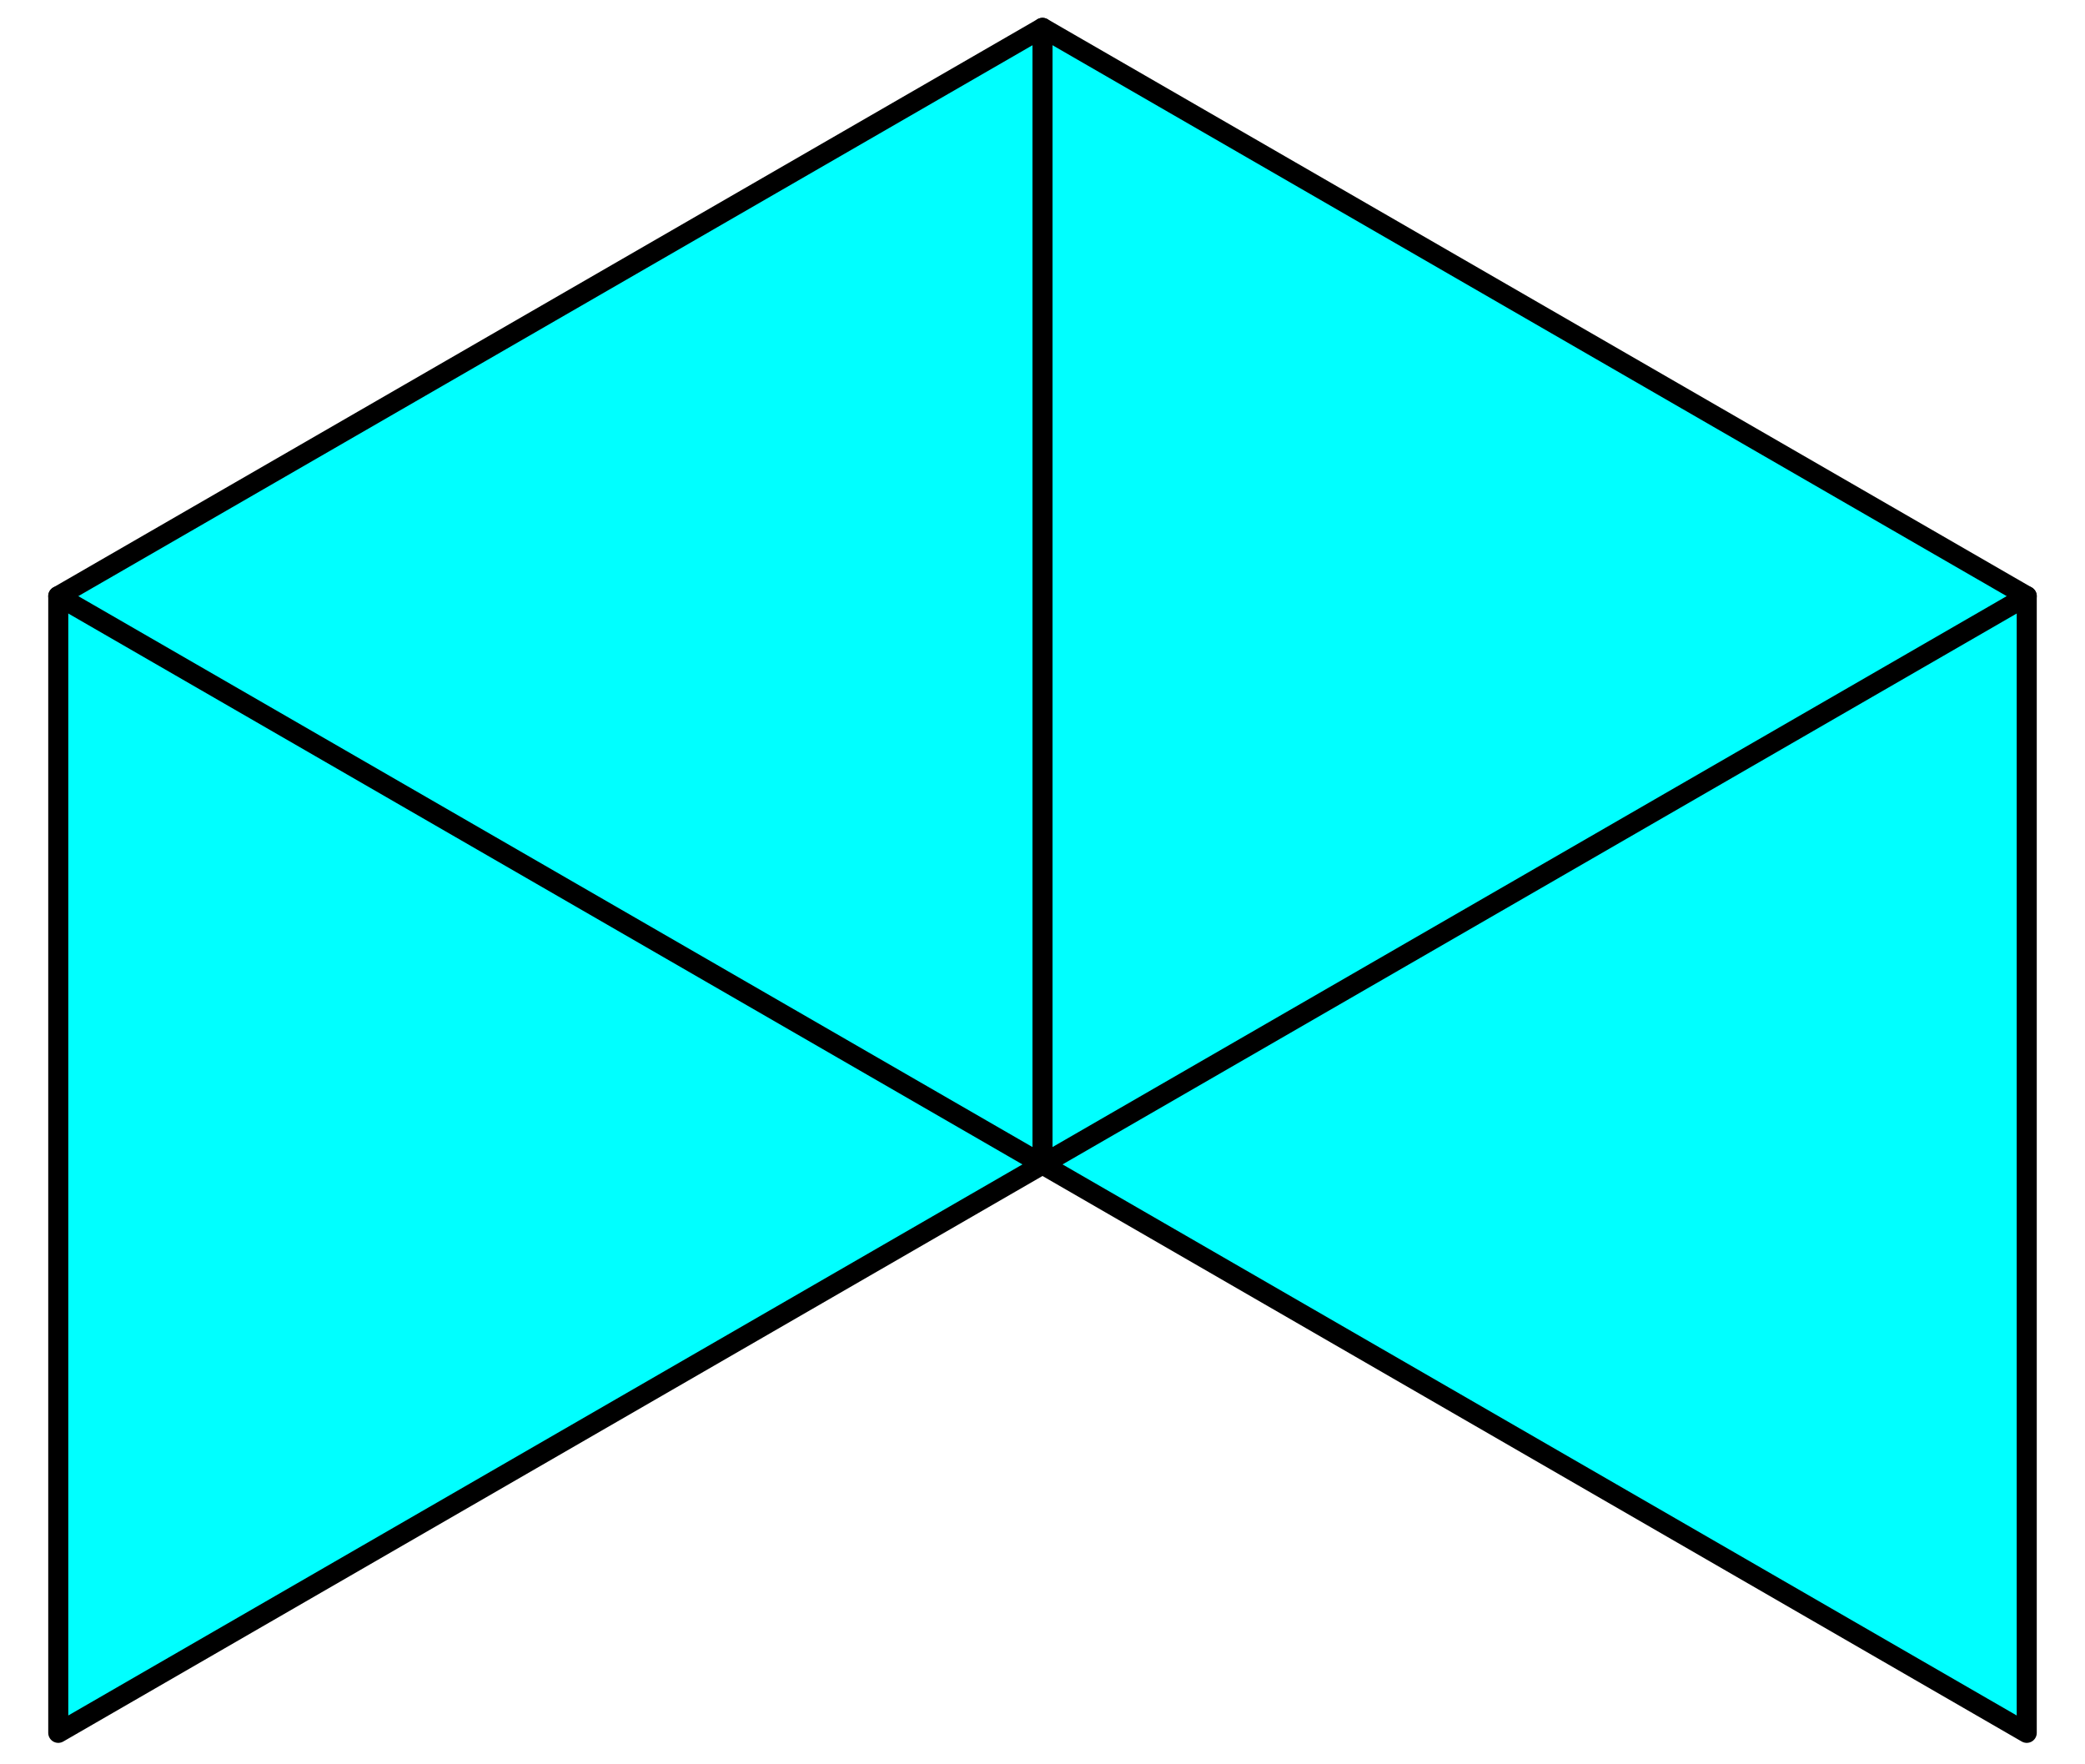 <?xml version='1.0' encoding='UTF-8'?>
<!-- This file was generated by dvisvgm 3.1.1 -->
<svg version='1.1' xmlns='http://www.w3.org/2000/svg' xmlns:xlink='http://www.w3.org/1999/xlink' width='52pt' height='44pt' viewBox='0 -44 52 44'>
<g id='page1'>
<g transform='matrix(1 0 0 -1 0 0)'>
<path d='M26 14.961L50.547 .785V29.133L26 43.305L1.453 29.133V.785Z' fill='#0ff'/>
<path d='M50.547 29.133L26 14.961V43.305' stroke='#000' fill='none' stroke-width='.5' stroke-miterlimit='10' stroke-linecap='round' stroke-linejoin='round'/>
<path d='M1.453 29.133L26 14.961' stroke='#000' fill='none' stroke-width='.5' stroke-miterlimit='10' stroke-linecap='round' stroke-linejoin='round'/>
<path d='M26 14.961L50.547 .785V29.133L26 43.305L1.453 29.133V.785Z' stroke='#000' fill='none' stroke-width='.5' stroke-miterlimit='10' stroke-linecap='round' stroke-linejoin='round'/>
</g>
</g>
</svg>